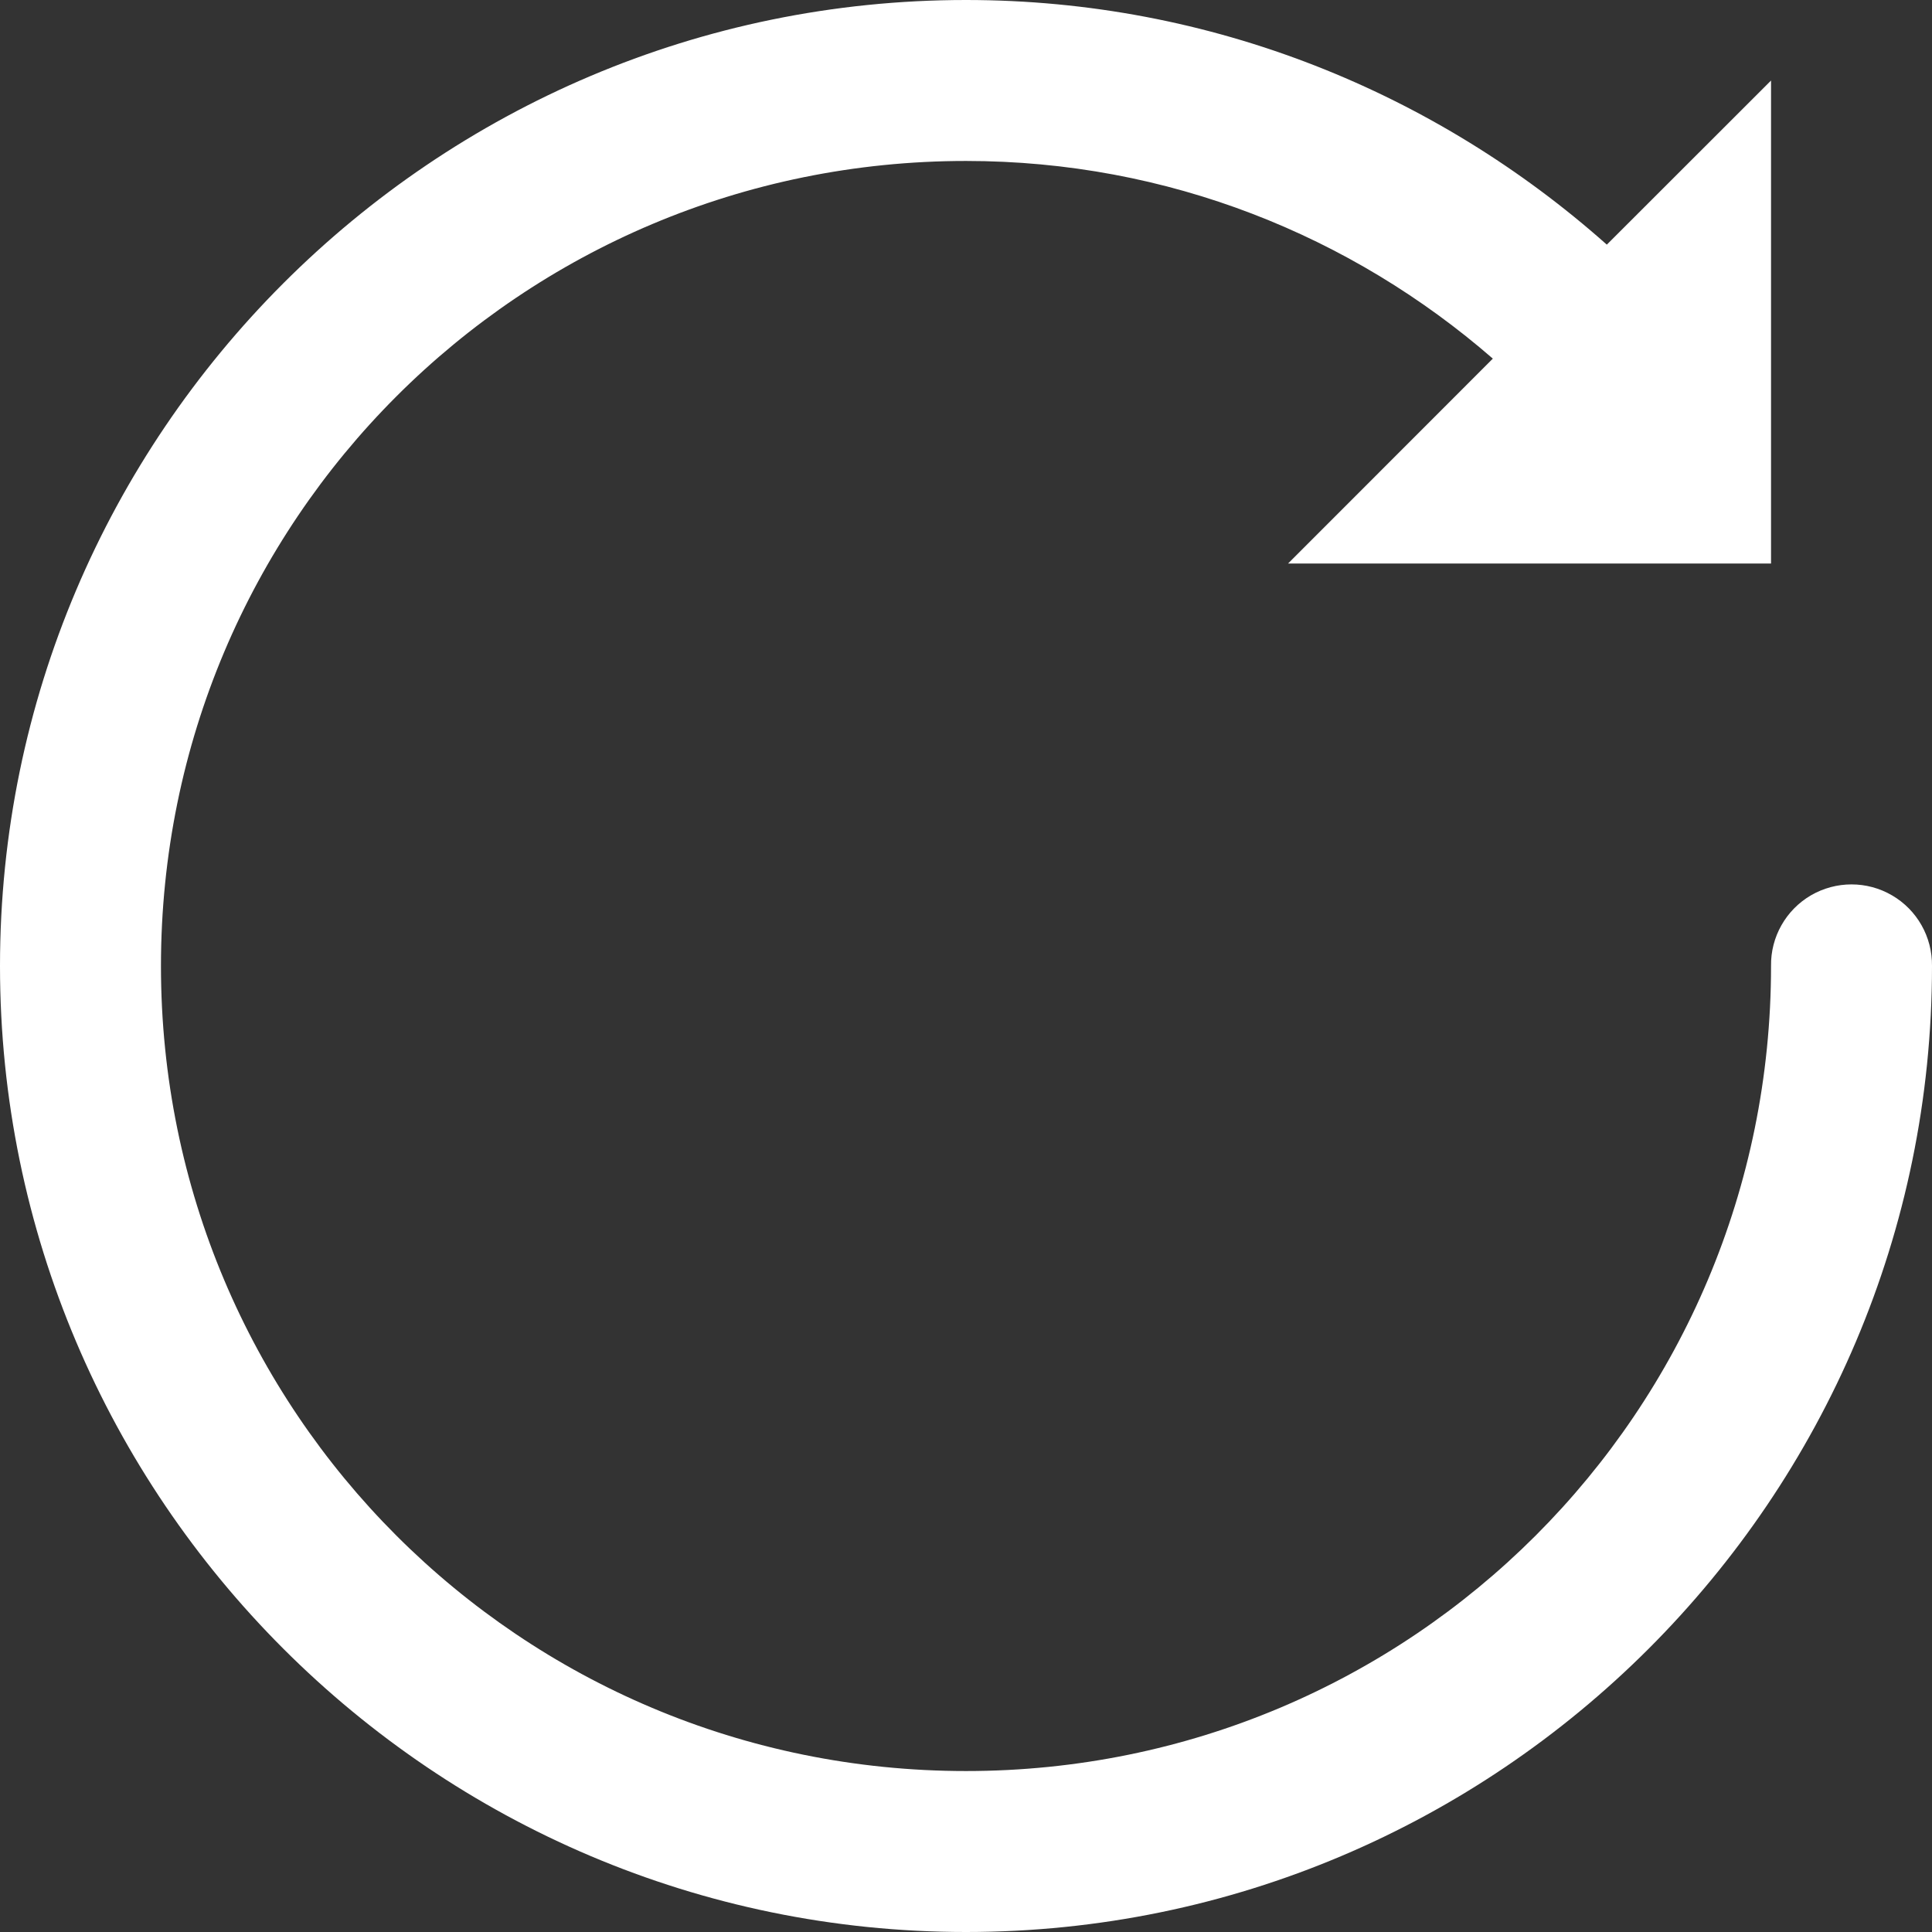 <svg width="16" height="16" viewBox="0 0 16 16" fill="none" xmlns="http://www.w3.org/2000/svg">
  <rect x="0" y="0" width="16" height="16" fill="#333333" stroke="none"/>
  <path d="M8 0C3.59 0 0 3.59 0 8C0 12.41 3.59 16 8 16C12.41 16 16 12.41 16 8C16.003 7.76 15.877 7.536 15.669 7.415C15.462 7.294 15.205 7.294 14.997 7.415C14.79 7.536 14.663 7.76 14.667 8C14.667 11.69 11.69 14.667 8 14.667C4.31 14.667 1.333 11.69 1.333 8C1.333 4.31 4.31 1.333 8 1.333C9.675 1.333 11.194 1.954 12.363 2.97L10.667 4.667H14.667V0.667L13.307 2.026C11.894 0.77 10.036 1.10892e-06 8 1.10892e-06V0Z" fill="white"/>
</svg>